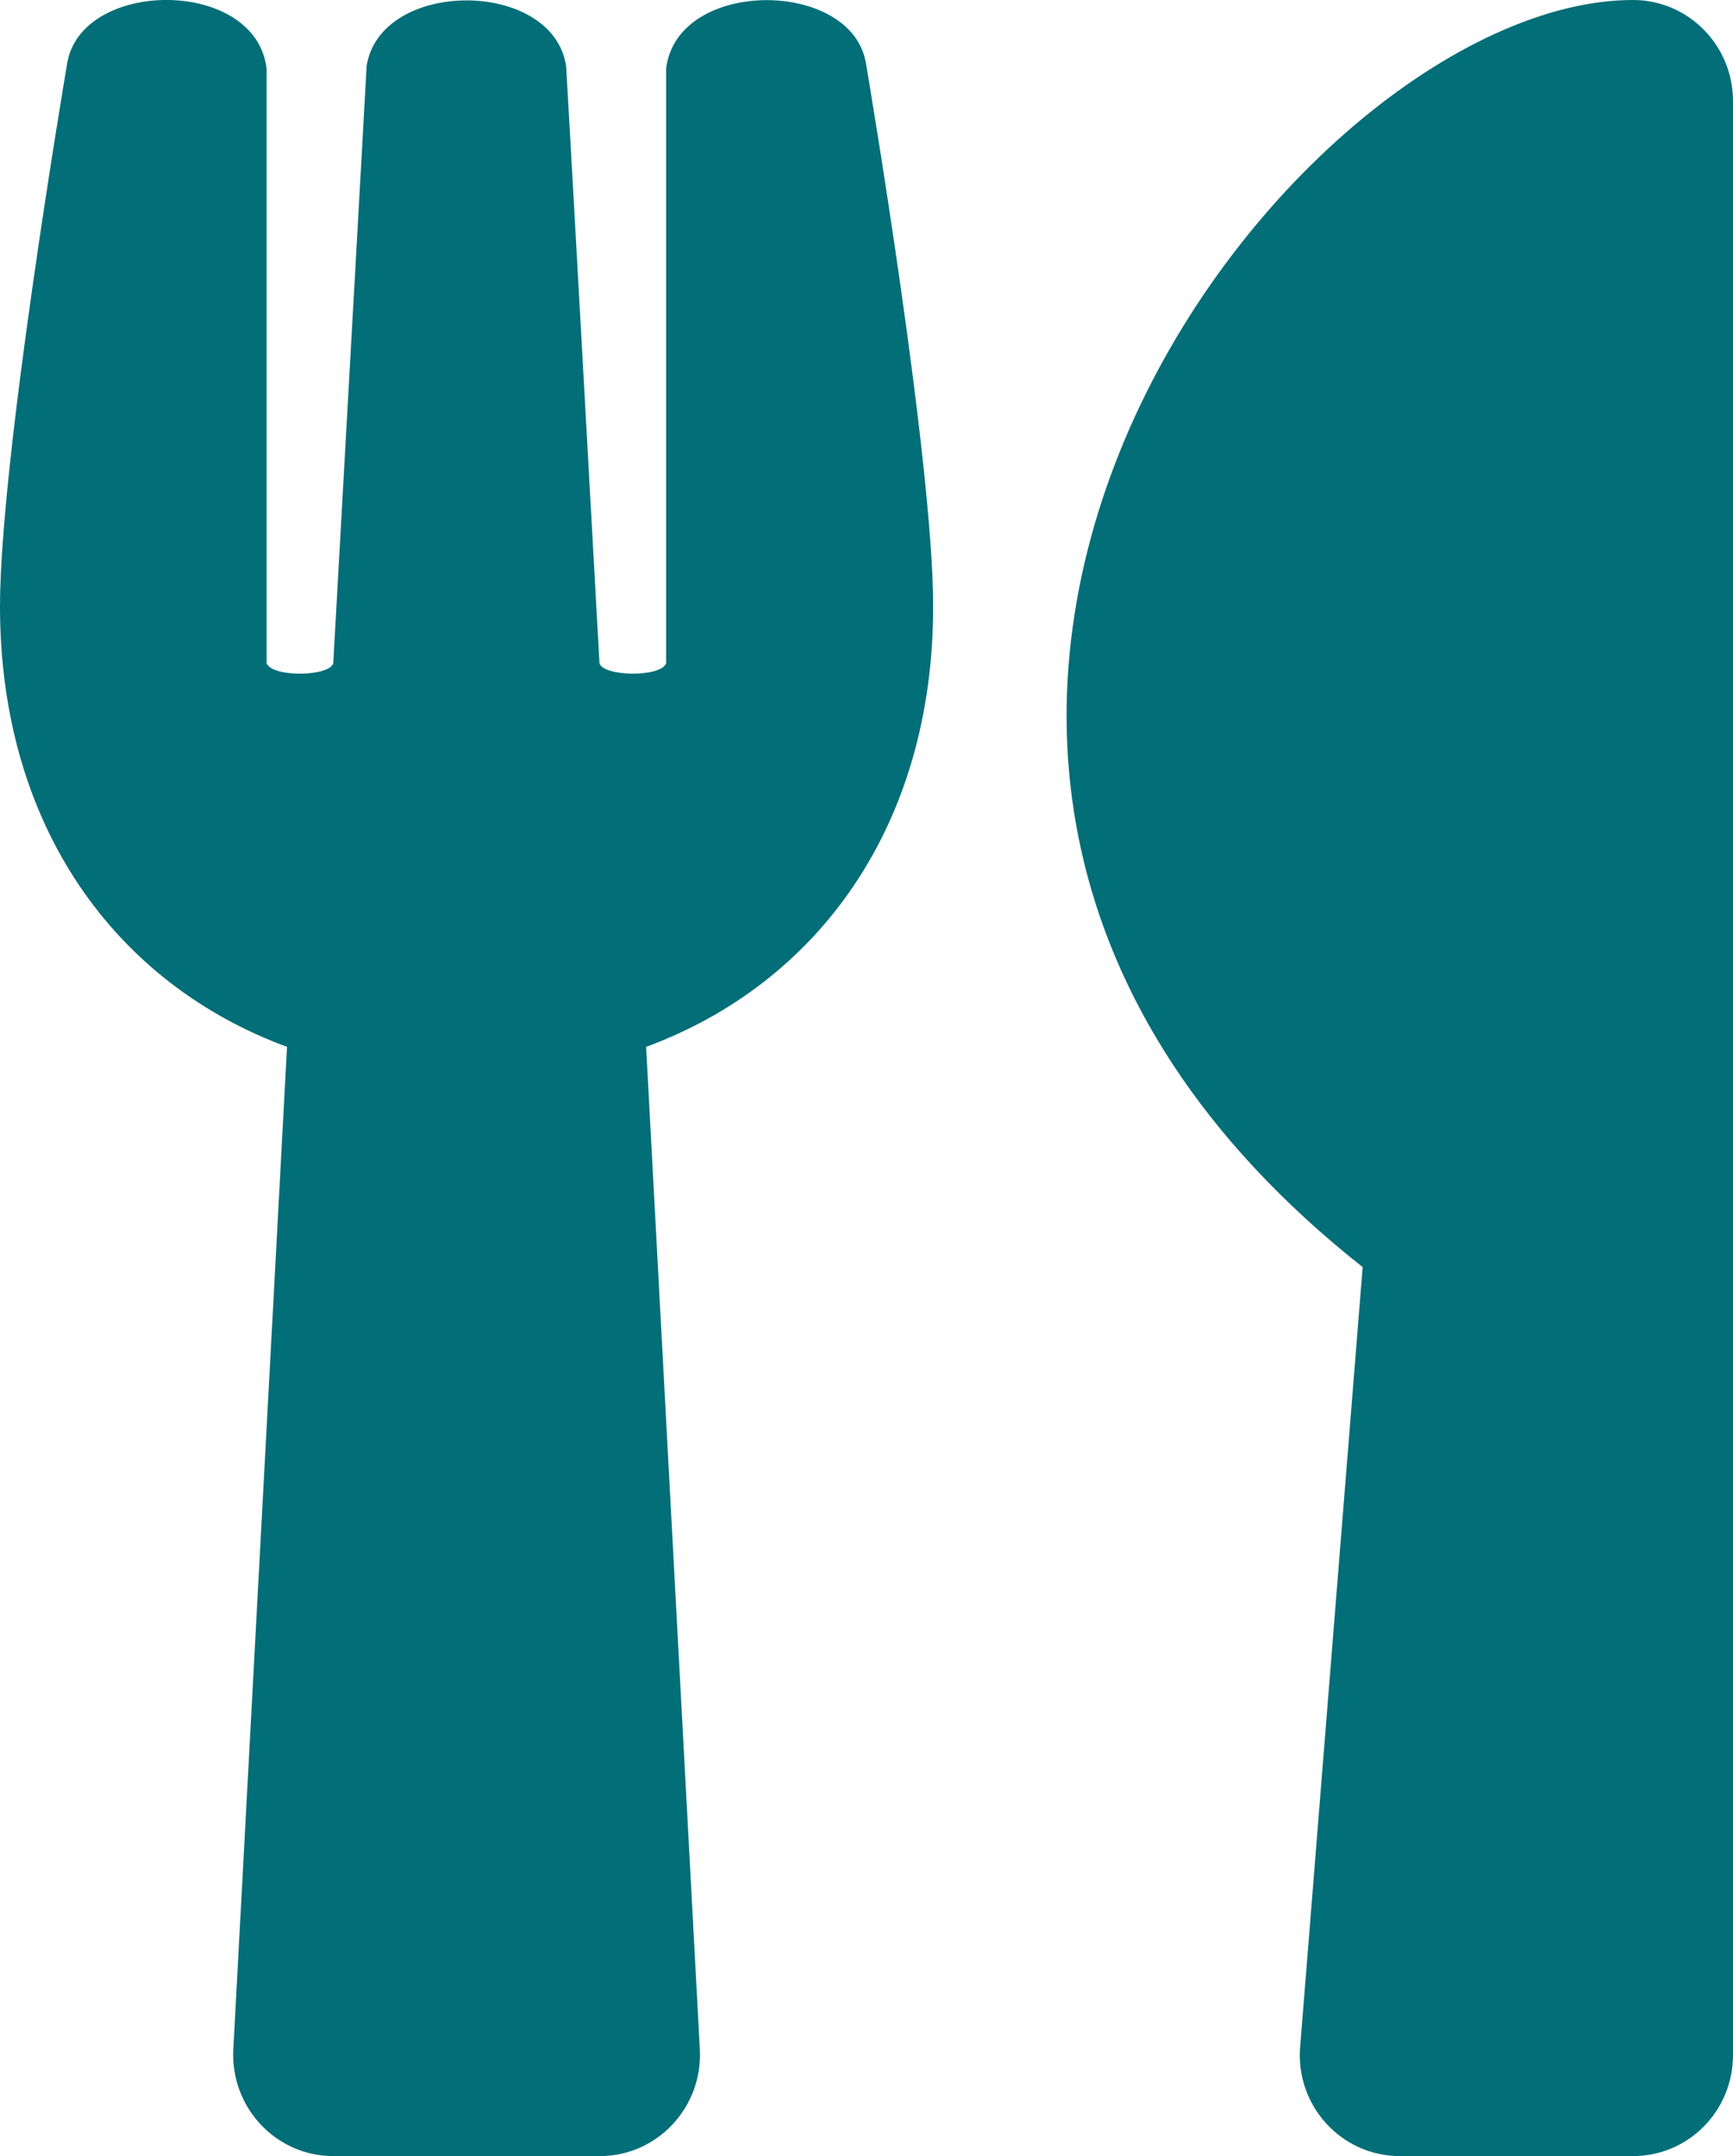 <svg width="37" height="46" viewBox="0 0 37 46" fill="none" xmlns="http://www.w3.org/2000/svg">
<g clip-path="url(#clip0)">
<path d="M18.491 1.365C18.562 1.788 19.923 9.856 19.923 12.937C19.923 17.636 17.451 20.987 13.795 22.335L14.942 43.727C15.005 44.958 14.035 46 12.808 46H7.115C5.897 46 4.919 44.967 4.981 43.727L6.128 22.335C2.464 20.987 0 17.627 0 12.937C0 9.847 1.361 1.788 1.432 1.365C1.717 -0.459 5.461 -0.485 5.692 1.464V14.15C5.808 14.456 7.035 14.438 7.115 14.15C7.24 11.877 7.818 1.644 7.827 1.41C8.12 -0.459 11.803 -0.459 12.087 1.41C12.105 1.653 12.674 11.877 12.799 14.15C12.879 14.438 14.115 14.456 14.222 14.15V1.464C14.453 -0.476 18.206 -0.459 18.491 1.365ZM29.093 27.034L27.759 43.664C27.652 44.922 28.639 46 29.885 46H34.865C36.048 46 37 45.038 37 43.843V2.156C37 0.97 36.048 -0 34.865 -0C27.528 -0 15.174 16.037 29.093 27.034Z" fill="#026E78"/>
</g>
<defs>
<clipPath id="clip0">
<rect width="37" height="46" fill="white"/>
</clipPath>
</defs>
</svg>
